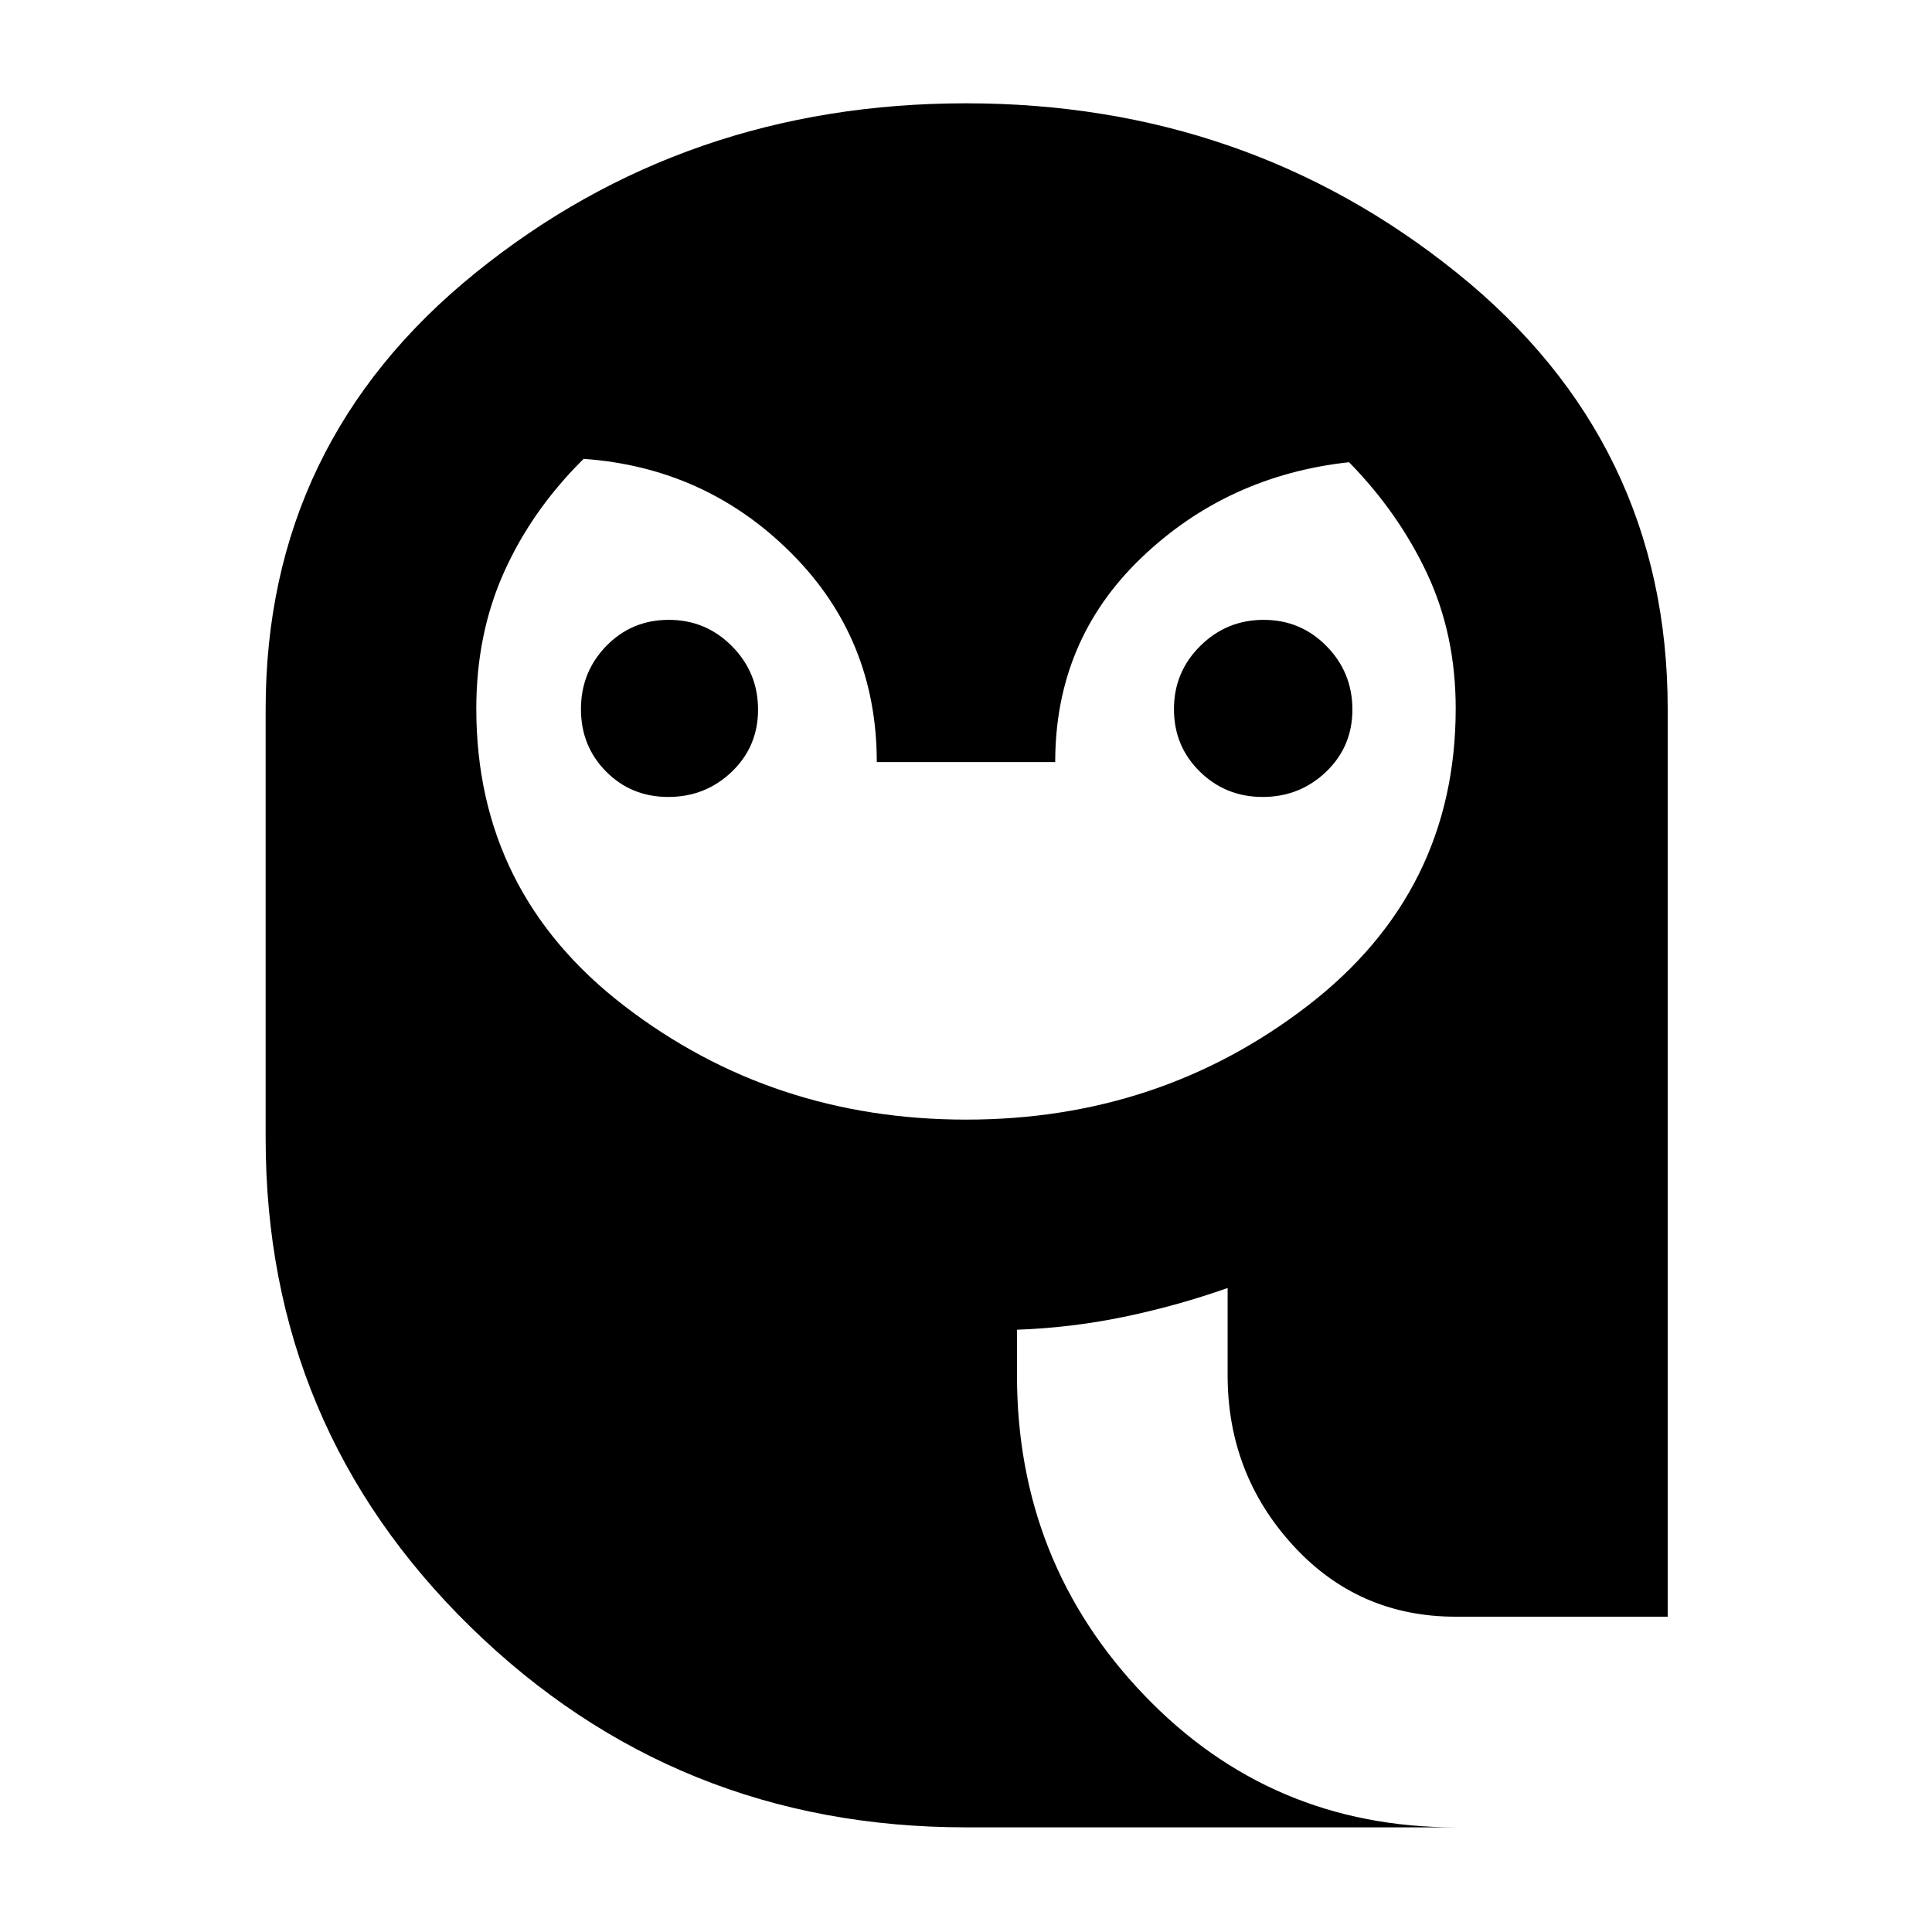 <svg xmlns="http://www.w3.org/2000/svg" height="40" viewBox="0 -960 960 960" width="40"><path d="M480.04-403.67q96.29 0 169.79-56.63 73.5-56.62 73.5-147.7 0-36.63-14.16-66.88-14.17-30.25-38.84-55.45-60.66 6.66-103.33 47.63-42.67 40.96-42.67 101.37h-88.66q0-61.34-42.5-103.84T290-732q-25.55 25.25-39.44 56.06-13.89 30.81-13.89 68.08 0 91.19 73.54 147.69t169.83 56.5ZM332.09-564q-18.42 0-30.92-12.62-12.5-12.61-12.5-31.03 0-18.43 12.61-31.39Q313.9-652 332.32-652t31.38 13.08q12.97 13.08 12.97 31.5t-13.08 30.92q-13.08 12.5-31.5 12.5Zm295.33 0q-18.42 0-31.25-12.62-12.84-12.61-12.84-31.03 0-18.43 13.08-31.39t31.5-12.96q18.42 0 31.26 13.08Q672-625.84 672-607.42t-13.08 30.92q-13.08 12.5-31.5 12.5ZM480-52q-144.33 0-246.17-99.56Q132-251.13 132-394.33v-213.34q0-132.38 104.2-216.69T480-908.67q139.33 0 244 84.31 104.67 84.31 104.67 216.69v451H723.33q-48.44 0-80.89-35.5-32.44-35.5-32.44-84.5V-320q-25.33 8.93-51.67 14.37-26.33 5.43-53 6.36v22.6q0 92.87 63.01 158.77T723.33-52H480Z"/></svg>